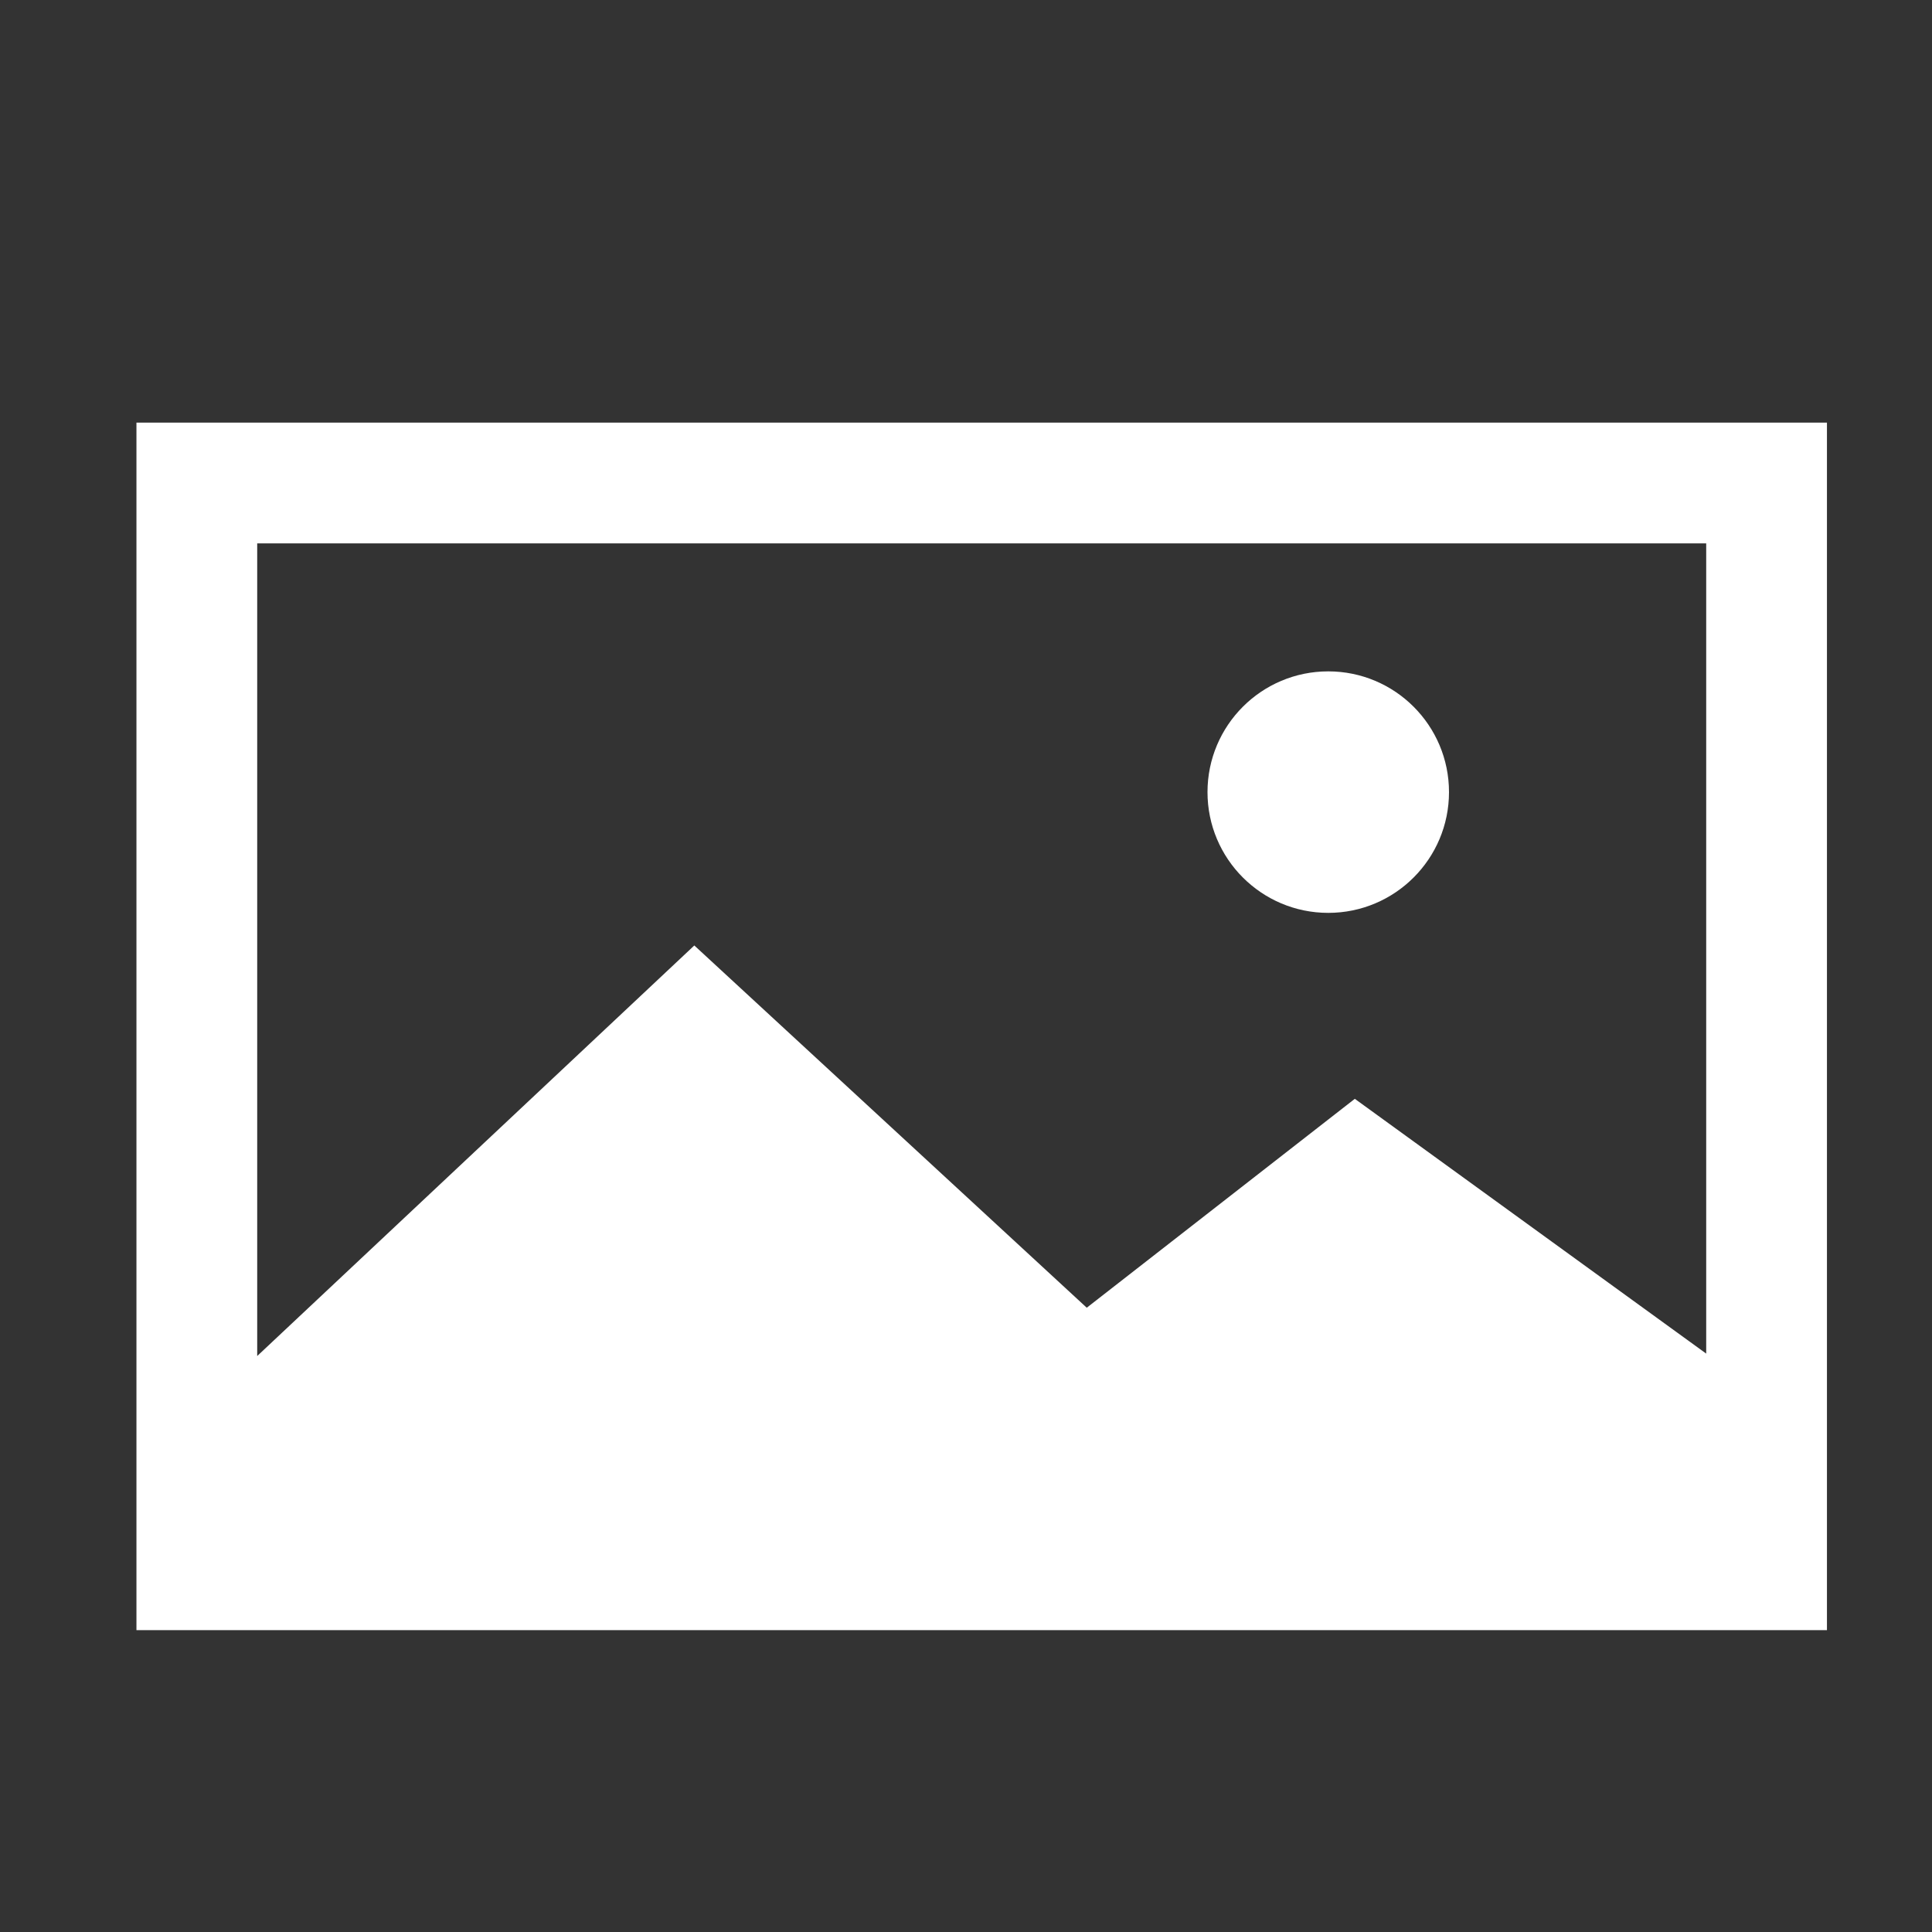 <svg xmlns="http://www.w3.org/2000/svg" viewBox="0 0 16 16"><rect x="0" y="0" width="16" height="16" fill="#333333" stroke="none"/><g fill="#fff"><path d="M1.13 3.5v10h14v-10zm13 1v6.71L11.22 9.1 9 10.83l-3.25-3-3.62 3.4V4.5z"/><circle cx="11" cy="6.56" r="1"/></g></svg>